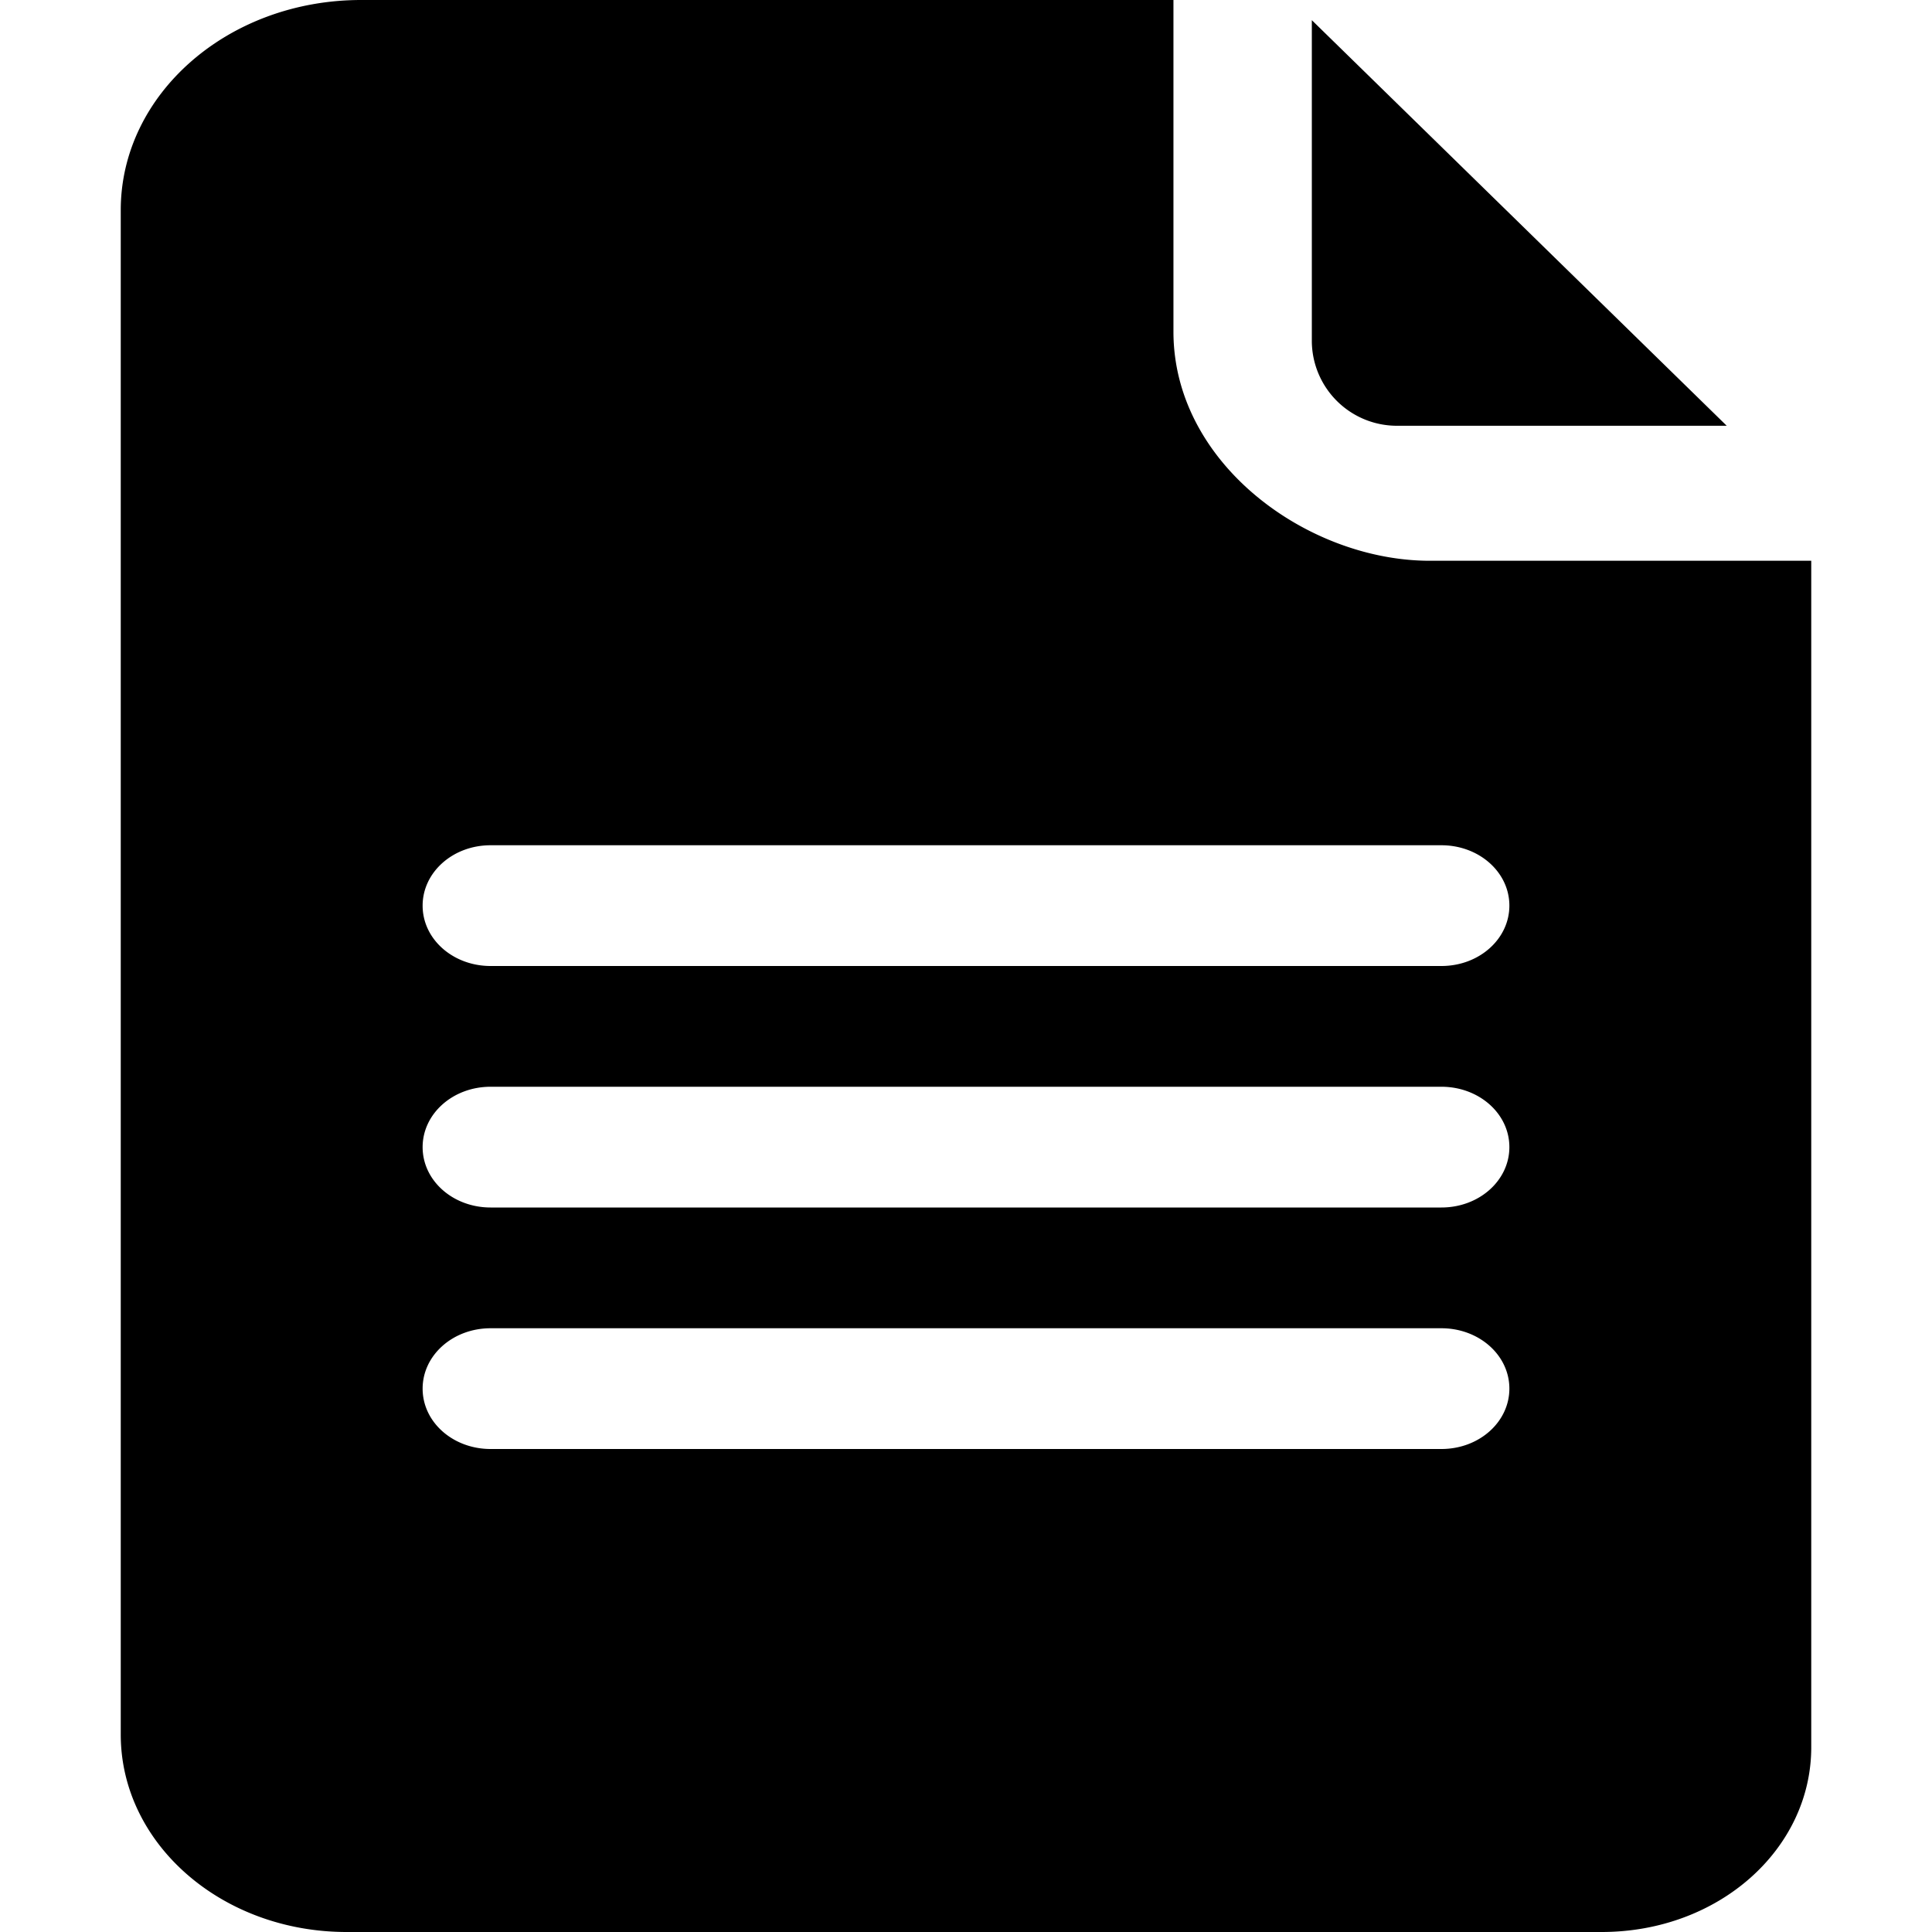<svg id="icon-file" viewBox="0 0 16 16" xmlns="http://www.w3.org/2000/svg">
  <path d="M9.718 2.748V0H2.991C1.888 0 1 .78 1 1.74v12.625C1 15.267 1.834 16 2.871 16h10.393c.971 0 1.736-.687 1.736-1.53V4.644h-3.159c-1.009 0-2.123-.803-2.123-1.897zM11.937 12H4.063c-.311 0-.563-.222-.563-.5 0-.276.25-.5.563-.5h7.874c.311 0 .563.222.563.5 0 .276-.25.5-.563.5zm0-2H4.063c-.311 0-.563-.222-.563-.5 0-.276.25-.5.563-.5h7.874c.311 0 .563.222.563.5 0 .276-.25.5-.563.5zm.563-2.5c0 .276-.25.5-.563.5H4.063c-.311 0-.563-.222-.563-.5 0-.276.25-.5.563-.5h7.874c.311 0 .563.222.563.5zm-.924-3.974a.705.705 0 0 1-.712-.697V.167L14.3 3.526h-2.724z" fill-rule="evenodd"/>
</svg>